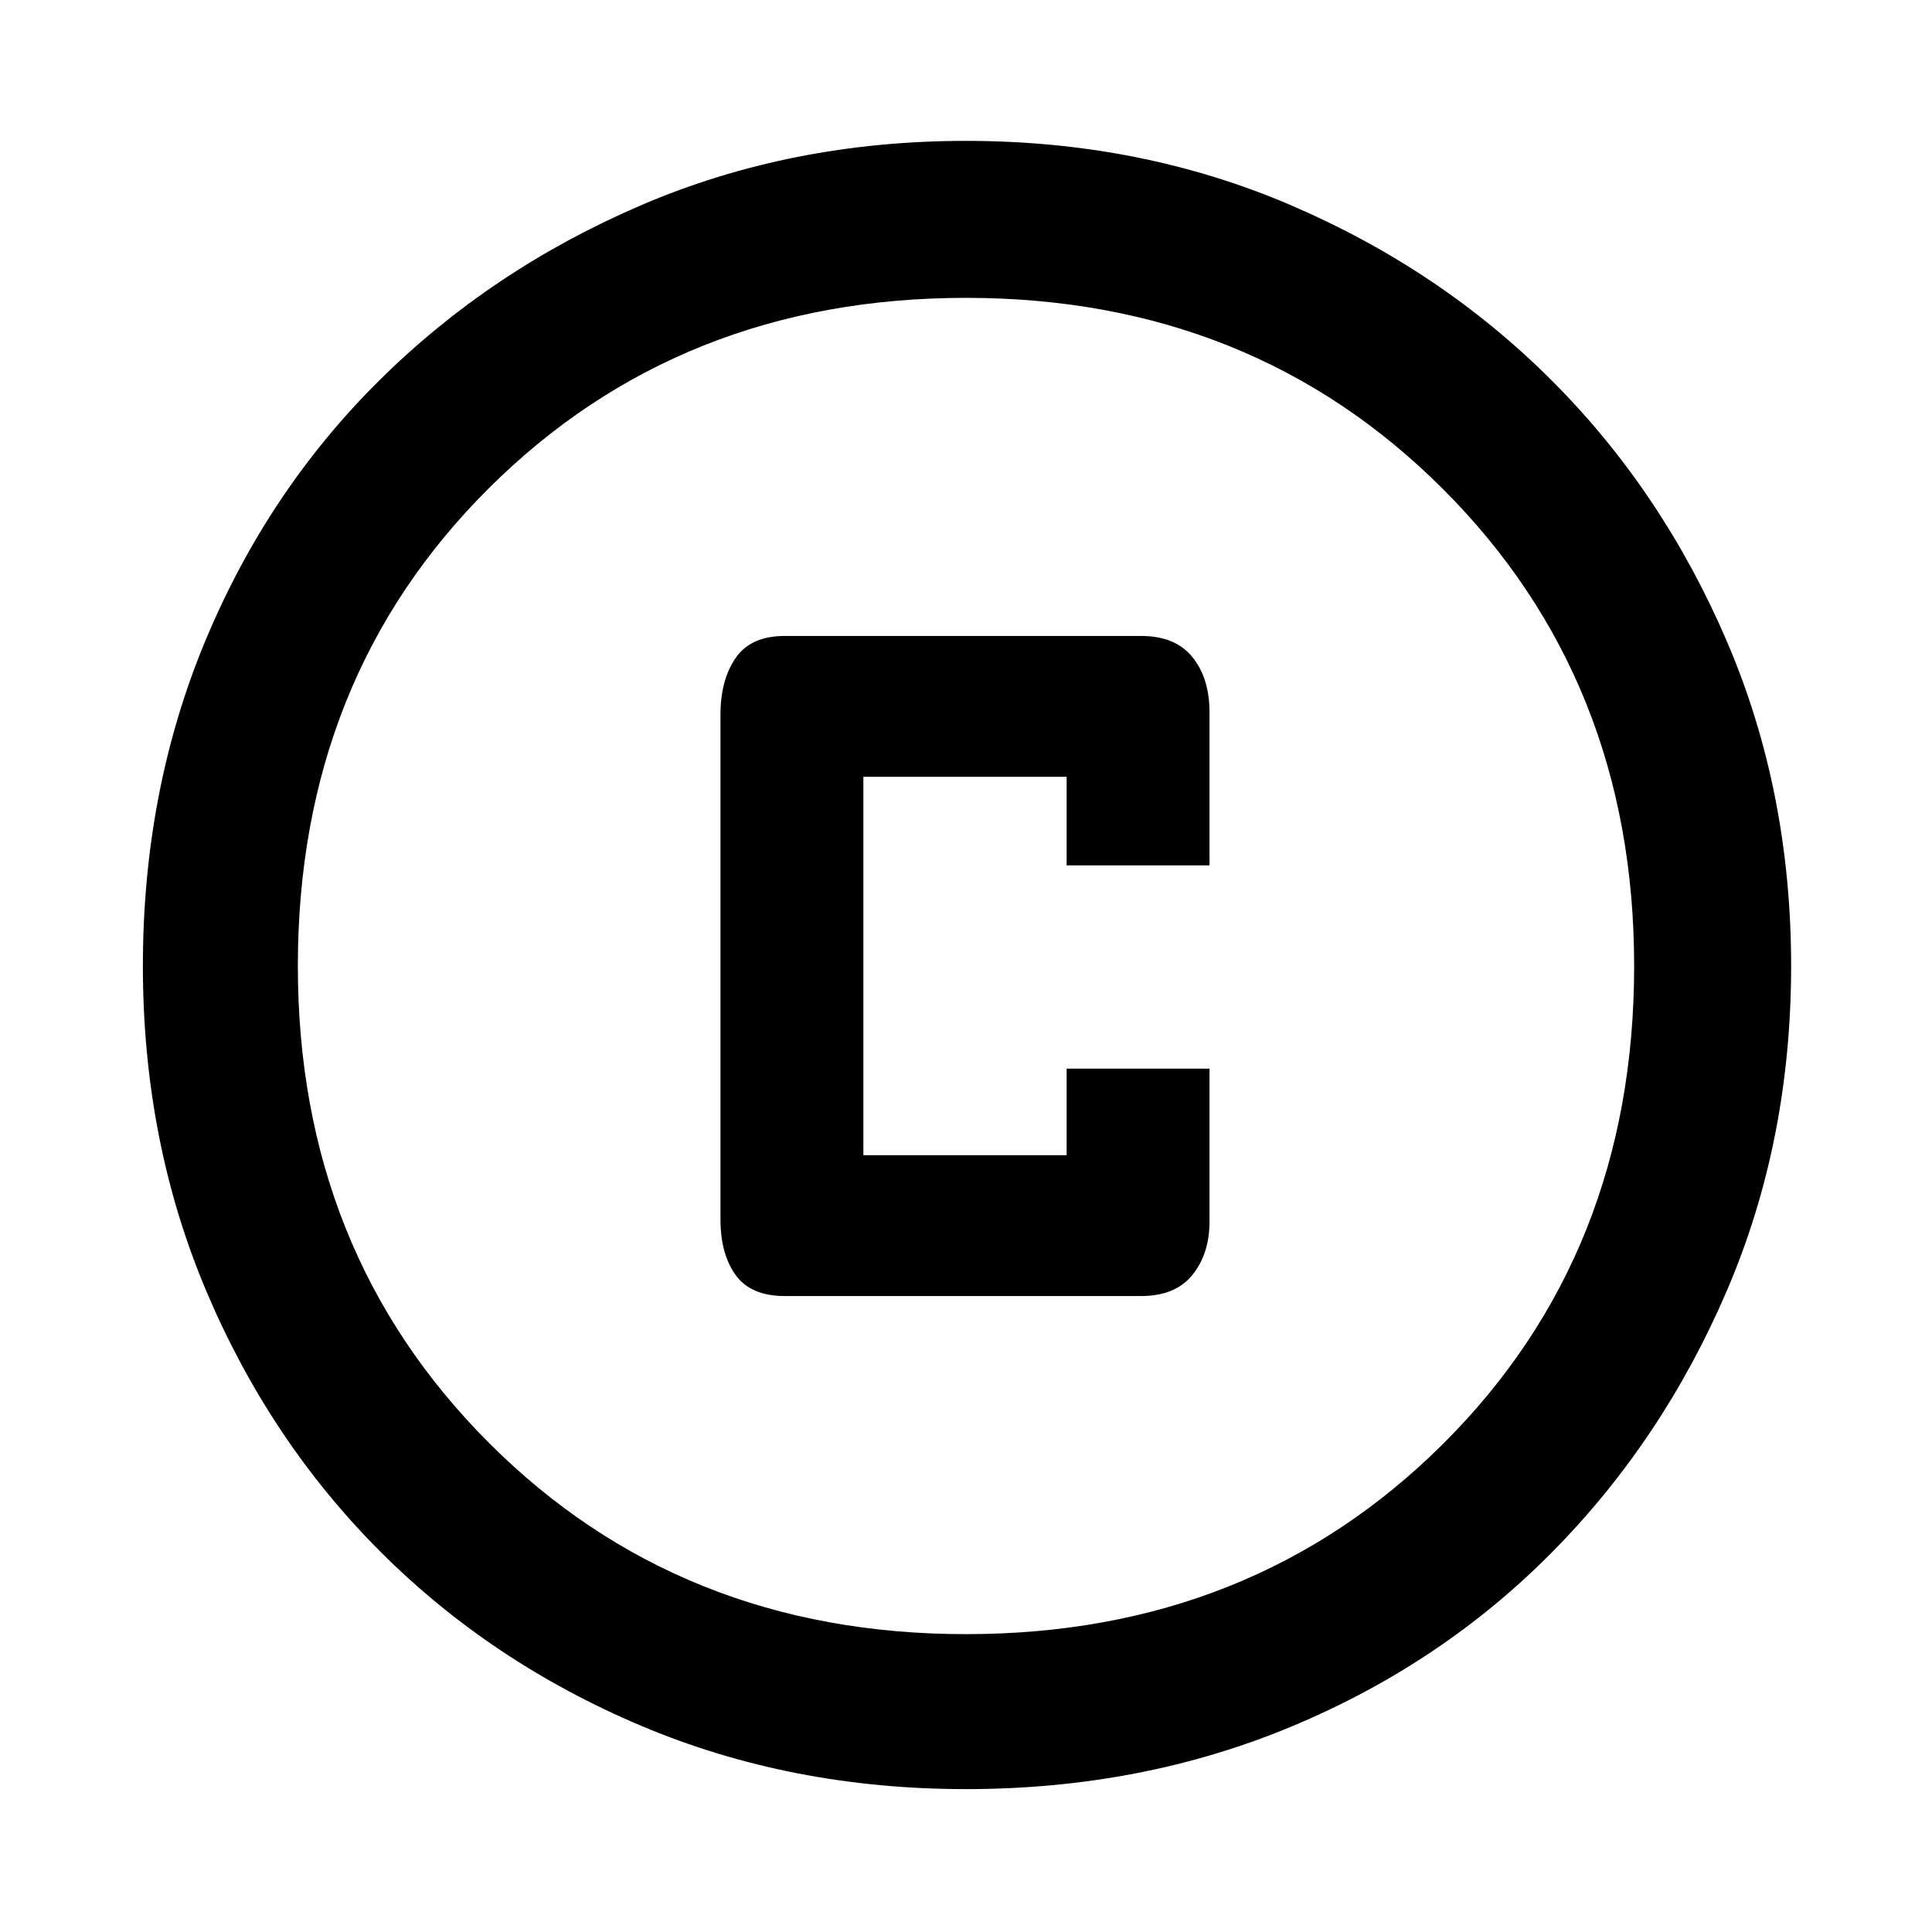 <svg xmlns="http://www.w3.org/2000/svg" height="48" width="48"><path d="M19.5 32.2H28.35Q29.2 32.2 29.625 31.675Q30.05 31.15 30.05 30.35V26.55H26.5V28.7H21.45V19.3H26.5V21.5H30.05V17.7Q30.05 16.85 29.625 16.325Q29.2 15.8 28.35 15.8H19.5Q18.65 15.8 18.275 16.35Q17.9 16.9 17.9 17.75V30.3Q17.9 31.15 18.275 31.675Q18.65 32.2 19.5 32.2ZM24 44.45Q19.65 44.45 15.925 42.875Q12.2 41.3 9.45 38.55Q6.7 35.8 5.125 32.075Q3.55 28.35 3.55 24Q3.55 19.65 5.1 15.925Q6.65 12.2 9.425 9.45Q12.2 6.7 15.925 5.1Q19.65 3.5 24 3.5Q28.35 3.5 32.075 5.1Q35.8 6.7 38.55 9.45Q41.3 12.2 42.9 15.925Q44.5 19.65 44.5 24Q44.5 28.35 42.9 32.075Q41.3 35.8 38.55 38.575Q35.8 41.35 32.075 42.9Q28.35 44.45 24 44.45ZM24 24Q24 24 24 24Q24 24 24 24Q24 24 24 24Q24 24 24 24Q24 24 24 24Q24 24 24 24Q24 24 24 24Q24 24 24 24ZM24 40.6Q31.1 40.6 35.85 35.875Q40.6 31.15 40.6 24Q40.6 16.9 35.85 12.15Q31.1 7.4 24 7.4Q16.9 7.4 12.15 12.125Q7.4 16.85 7.4 24Q7.4 31.1 12.15 35.85Q16.9 40.6 24 40.6Z"/></svg>